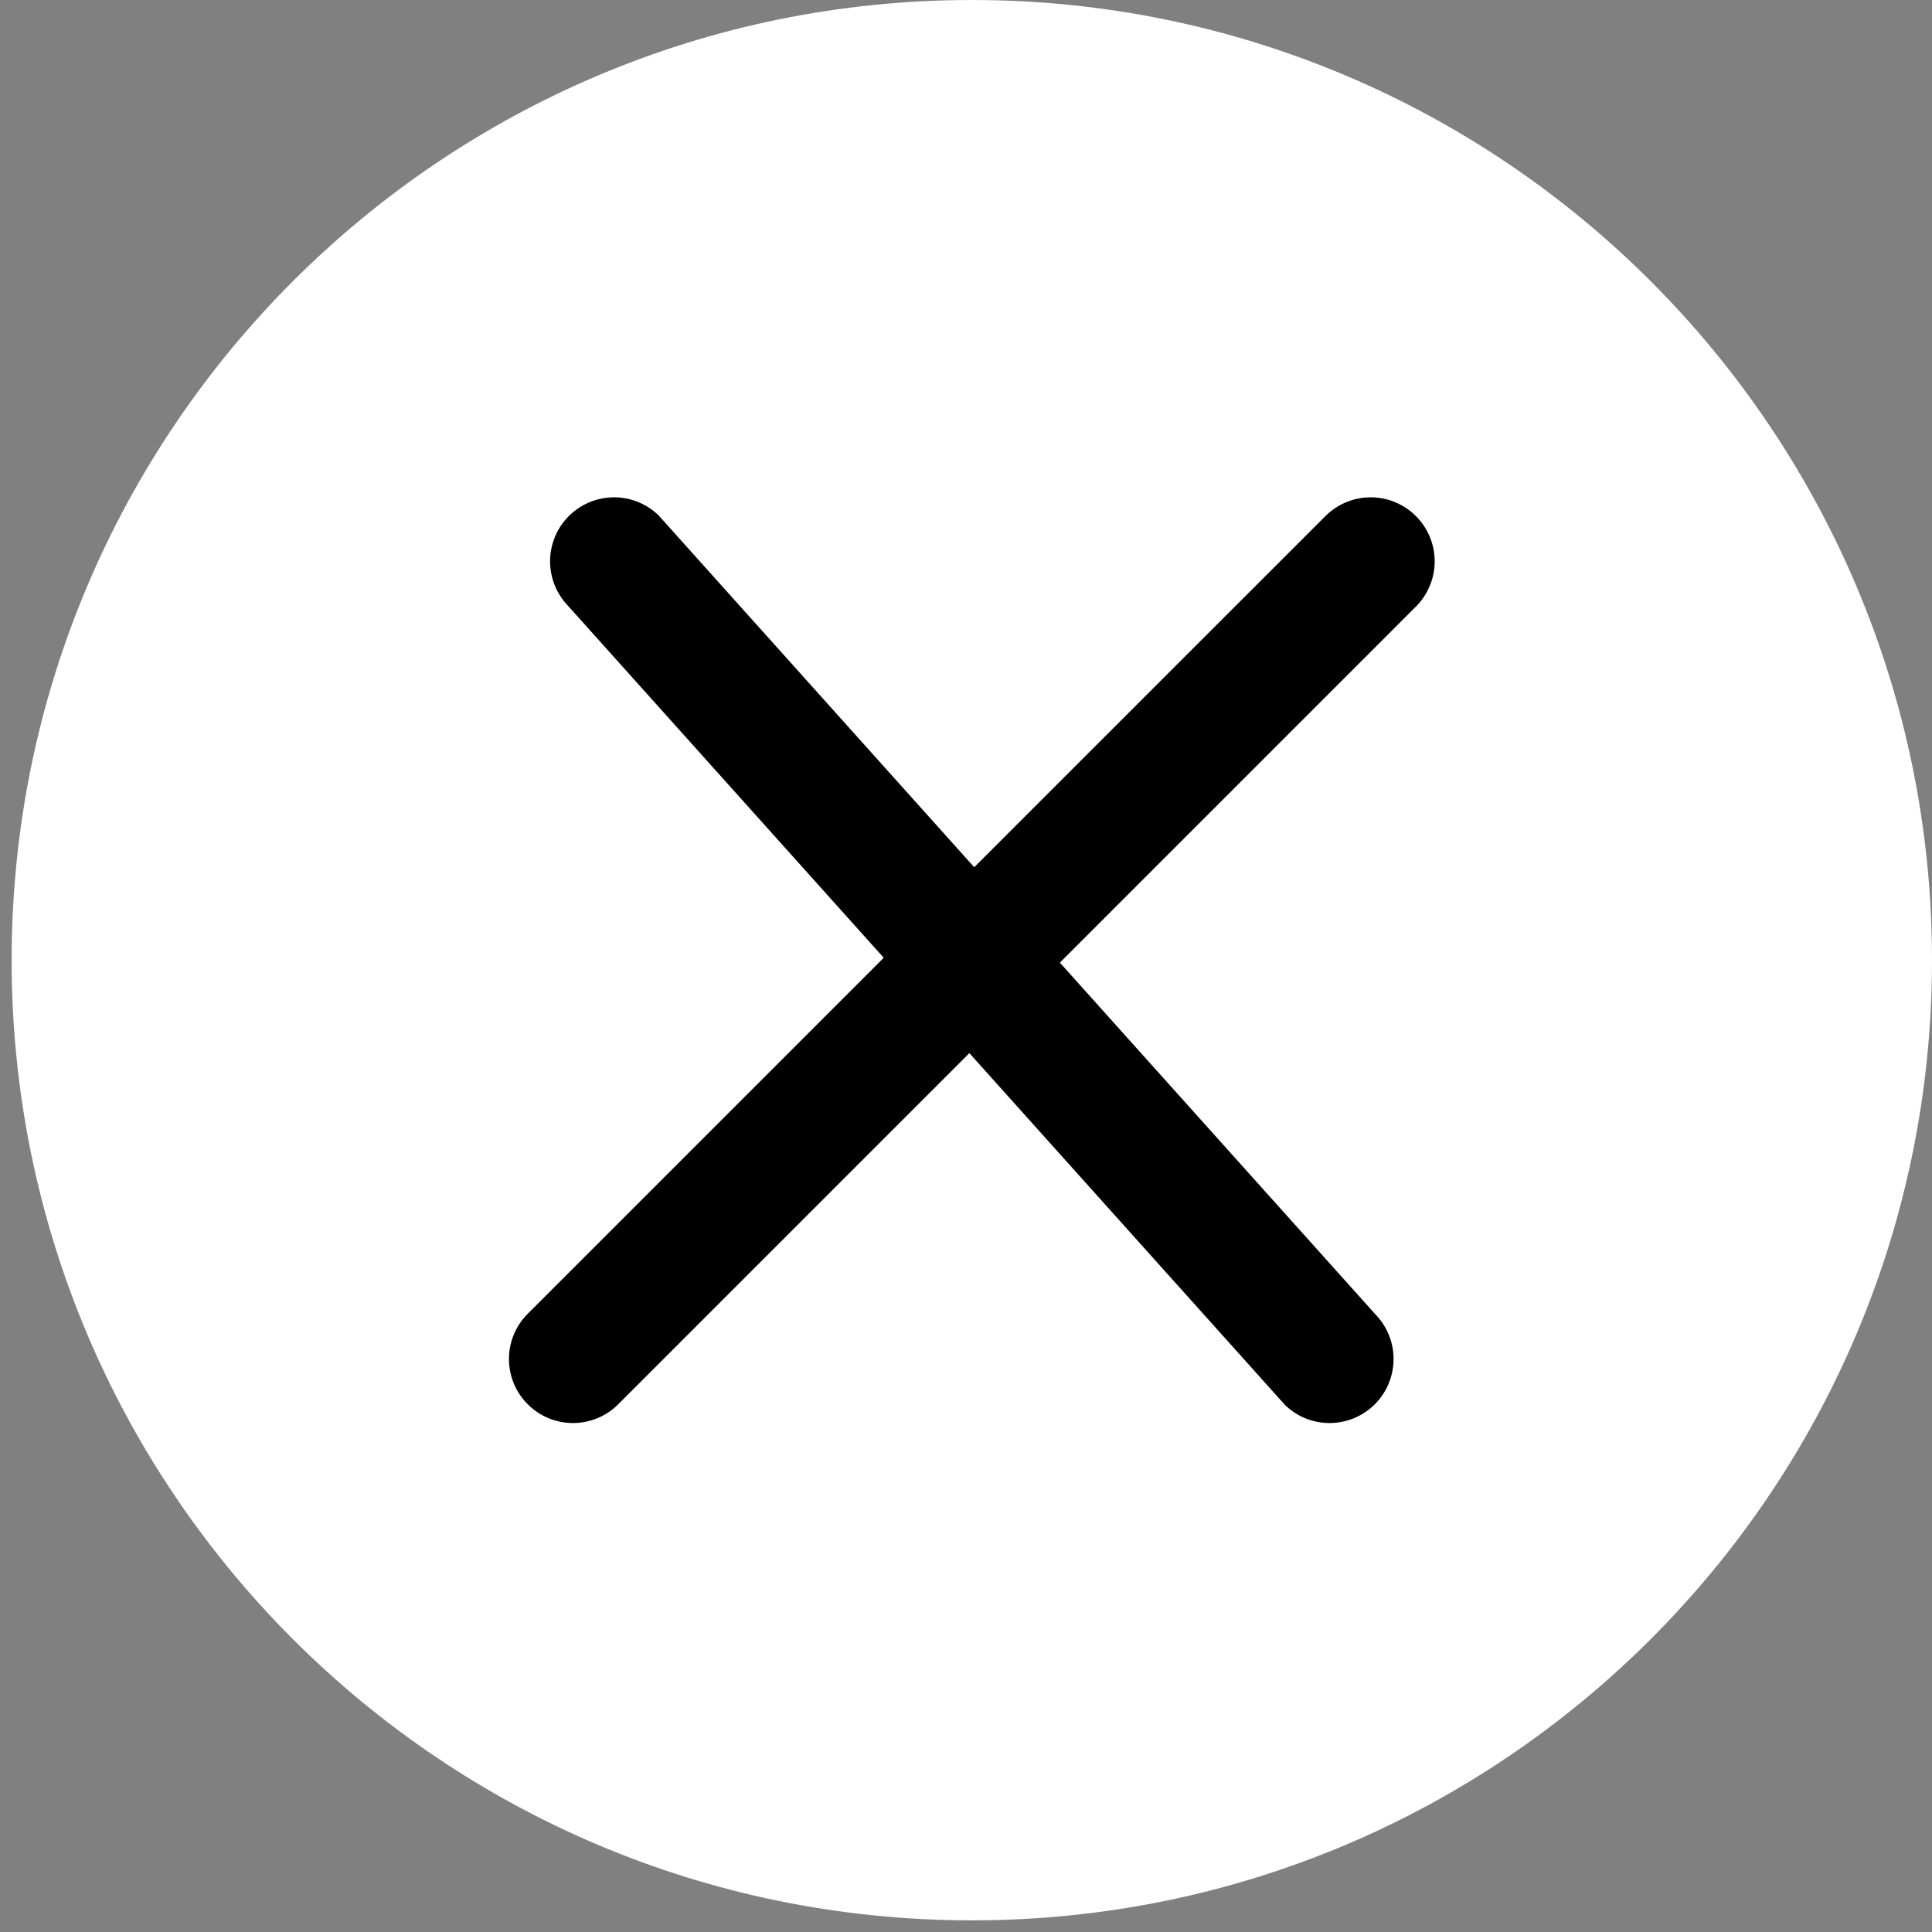 <svg width="39" height="39" viewBox="0 0 39 39" fill="none" xmlns="http://www.w3.org/2000/svg">
<rect x="0" y="0" width="39" height="39" fill="#808080" stroke="none"/>
<rect x="9.28" y="7.753" width="21.967" height="24.551" fill="black"/>
<path d="M19.617 0C8.913 0 0.235 8.678 0.235 19.383C0.235 30.087 8.913 38.765 19.617 38.765C30.322 38.765 39 30.087 39 19.383C39 8.678 30.322 0 19.617 0ZM28.598 12.229L21.395 19.432L27.768 26.536C28.004 26.78 28.134 27.106 28.131 27.445C28.128 27.784 27.992 28.108 27.753 28.347C27.513 28.587 27.189 28.723 26.85 28.726C26.511 28.729 26.185 28.599 25.941 28.363L19.568 21.259L12.464 28.363C12.22 28.599 11.894 28.729 11.555 28.726C11.216 28.723 10.892 28.587 10.653 28.347C10.413 28.108 10.277 27.784 10.274 27.445C10.271 27.106 10.402 26.78 10.637 26.536L17.839 19.334L11.466 12.229C11.231 11.985 11.101 11.659 11.104 11.32C11.107 10.981 11.243 10.657 11.482 10.418C11.722 10.178 12.046 10.042 12.385 10.039C12.723 10.036 13.05 10.167 13.293 10.402L19.666 17.506L26.771 10.402C27.015 10.167 27.341 10.036 27.68 10.039C28.019 10.042 28.343 10.178 28.582 10.418C28.822 10.657 28.958 10.981 28.961 11.32C28.964 11.659 28.833 11.985 28.598 12.229Z" fill="white"/>
</svg>
